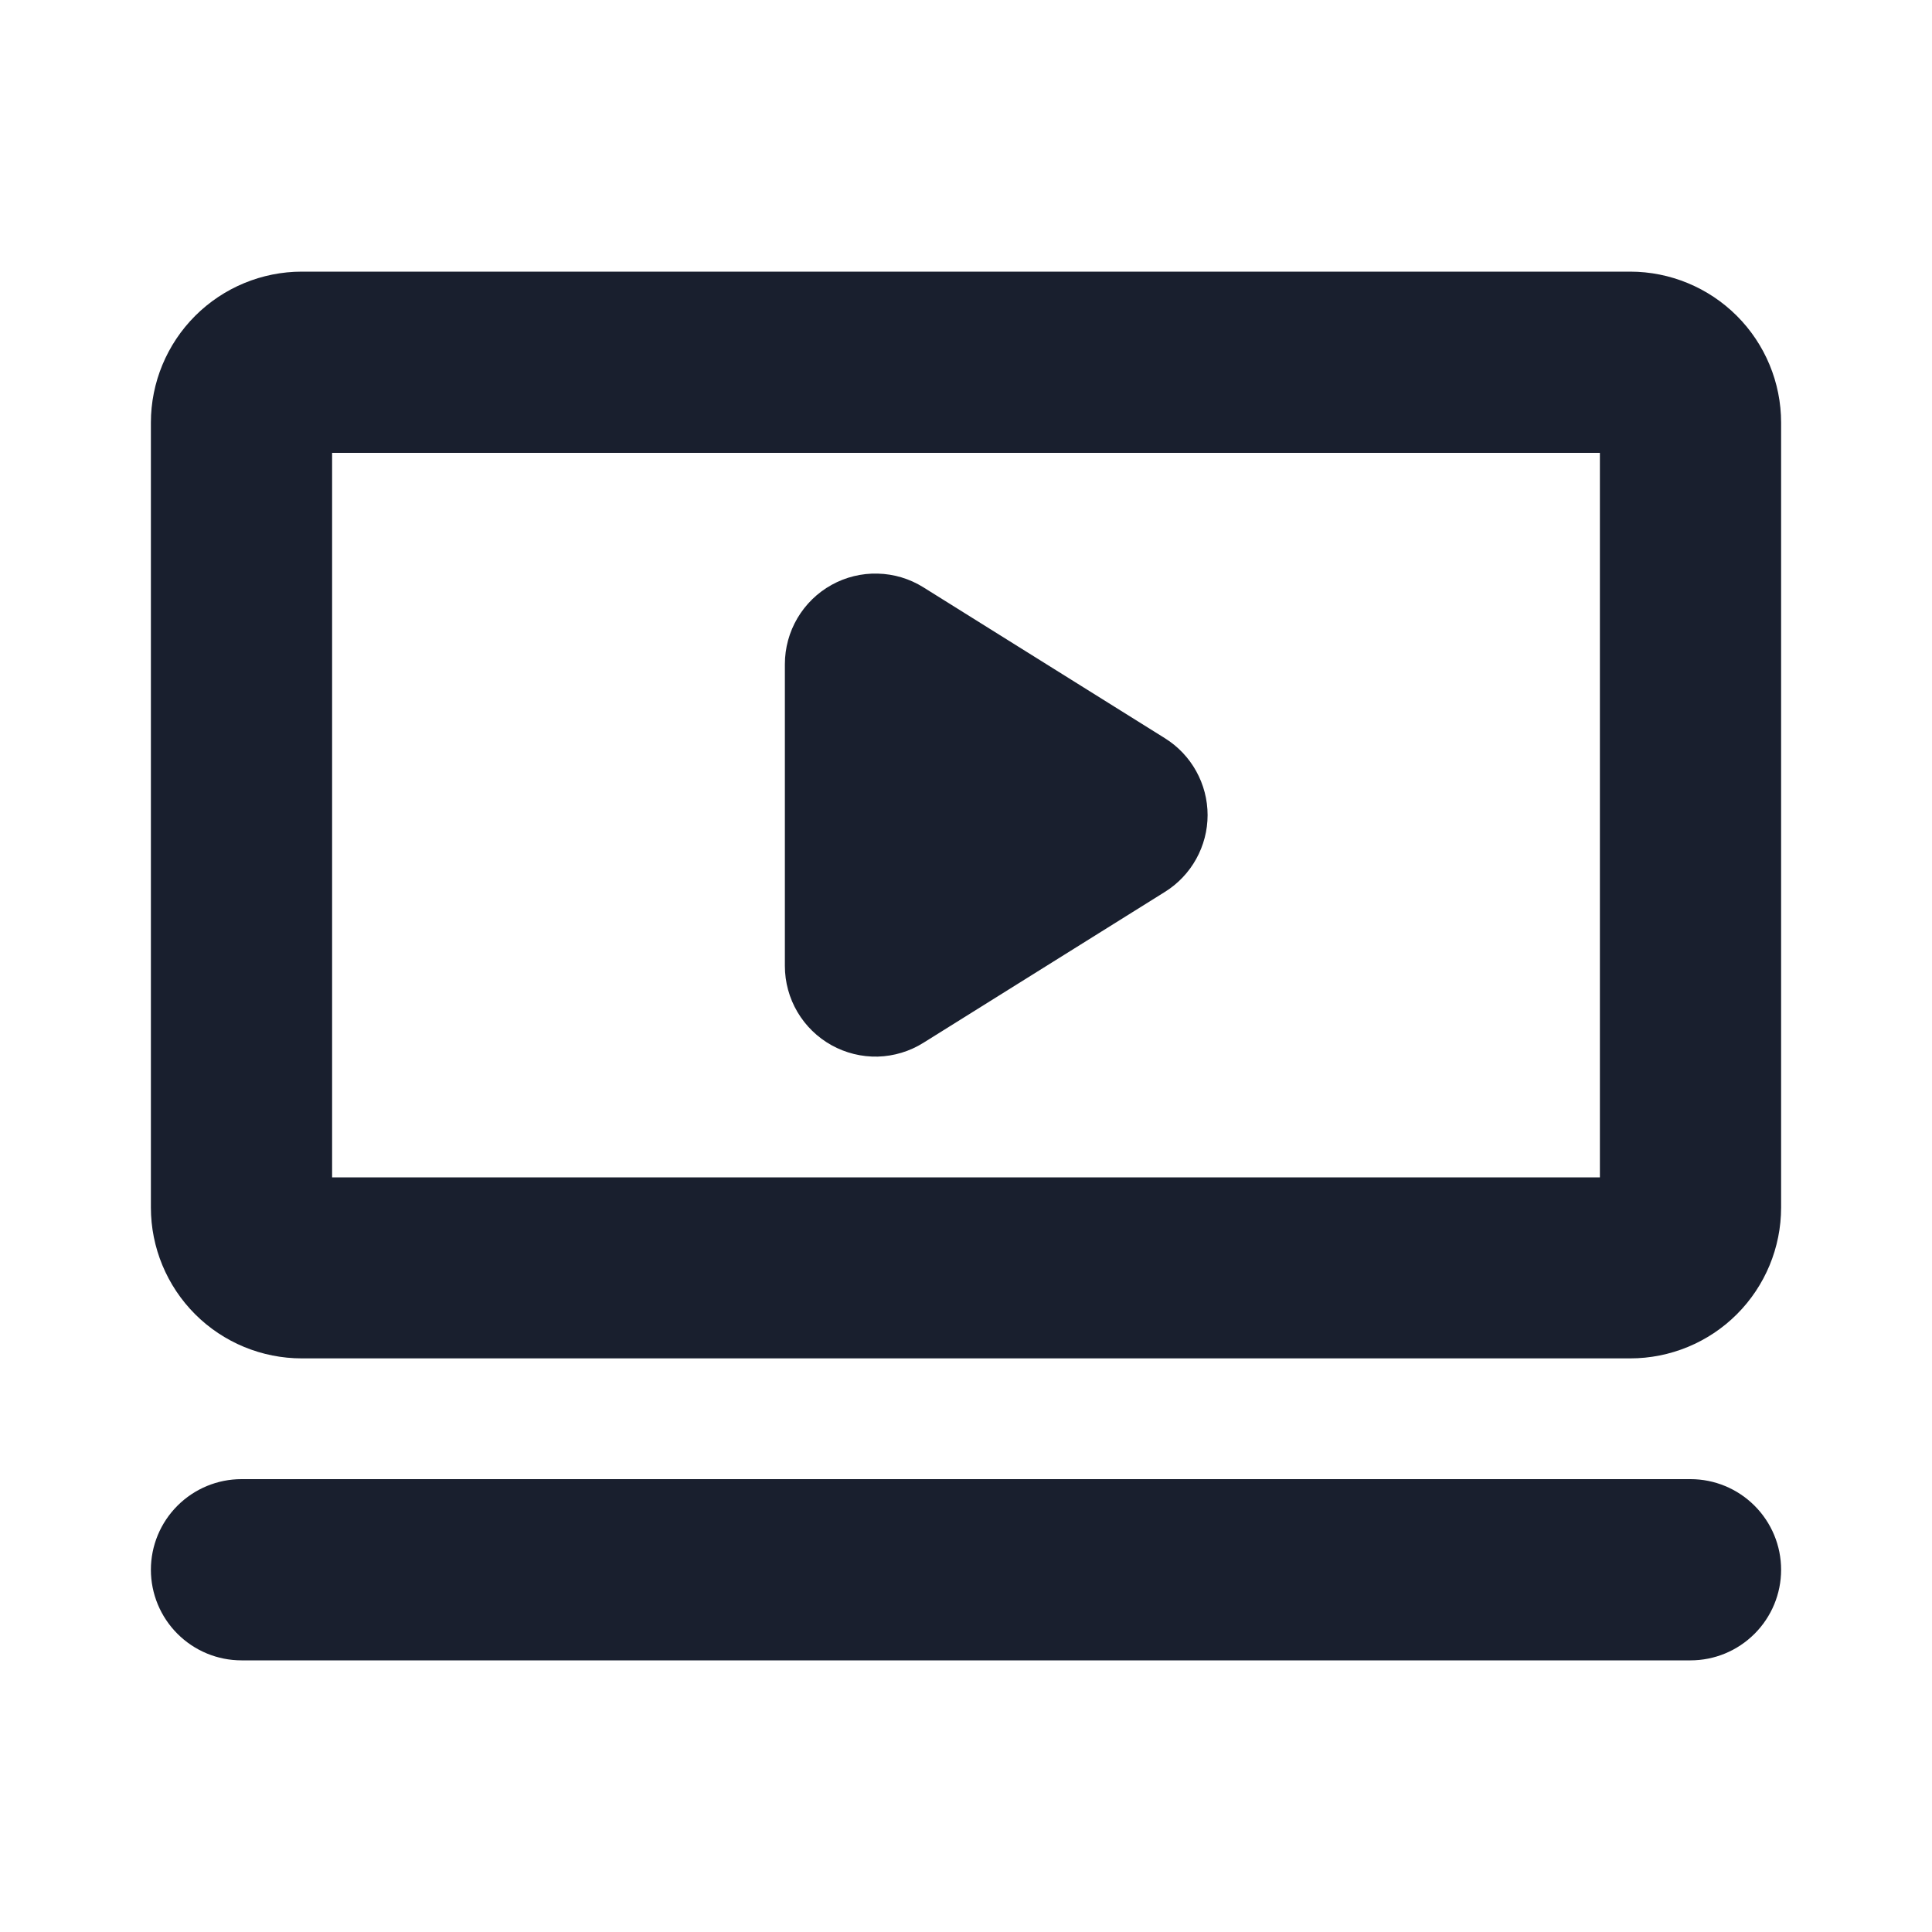 <svg width="20" height="20" viewBox="0 0 20 20" fill="none" xmlns="http://www.w3.org/2000/svg">
<path d="M16.875 2.812H3.125C2.711 2.812 2.313 2.977 2.02 3.27C1.727 3.563 1.562 3.961 1.562 4.375V12.5C1.562 12.914 1.727 13.312 2.02 13.605C2.313 13.898 2.711 14.062 3.125 14.062H16.875C17.289 14.062 17.687 13.898 17.98 13.605C18.273 13.312 18.438 12.914 18.438 12.5V4.375C18.438 3.961 18.273 3.563 17.98 3.27C17.687 2.977 17.289 2.812 16.875 2.812ZM16.562 12.188H3.438V4.688H16.562V12.188ZM18.438 16.25C18.438 16.499 18.339 16.737 18.163 16.913C17.987 17.089 17.749 17.188 17.5 17.188H2.5C2.251 17.188 2.013 17.089 1.837 16.913C1.661 16.737 1.562 16.499 1.562 16.25C1.562 16.001 1.661 15.763 1.837 15.587C2.013 15.411 2.251 15.312 2.5 15.312H17.5C17.749 15.312 17.987 15.411 18.163 15.587C18.339 15.763 18.438 16.001 18.438 16.25ZM8.125 10V6.875C8.125 6.708 8.17 6.543 8.255 6.399C8.34 6.255 8.462 6.136 8.608 6.055C8.754 5.974 8.92 5.933 9.087 5.938C9.254 5.942 9.417 5.991 9.559 6.08L12.059 7.642C12.194 7.726 12.306 7.844 12.383 7.983C12.46 8.122 12.501 8.278 12.501 8.438C12.501 8.597 12.46 8.753 12.383 8.892C12.306 9.031 12.194 9.149 12.059 9.233L9.559 10.795C9.417 10.884 9.254 10.933 9.087 10.938C8.92 10.942 8.754 10.901 8.608 10.82C8.462 10.739 8.34 10.62 8.255 10.476C8.17 10.332 8.125 10.167 8.125 10Z" fill="#191F2E"/>
</svg>
